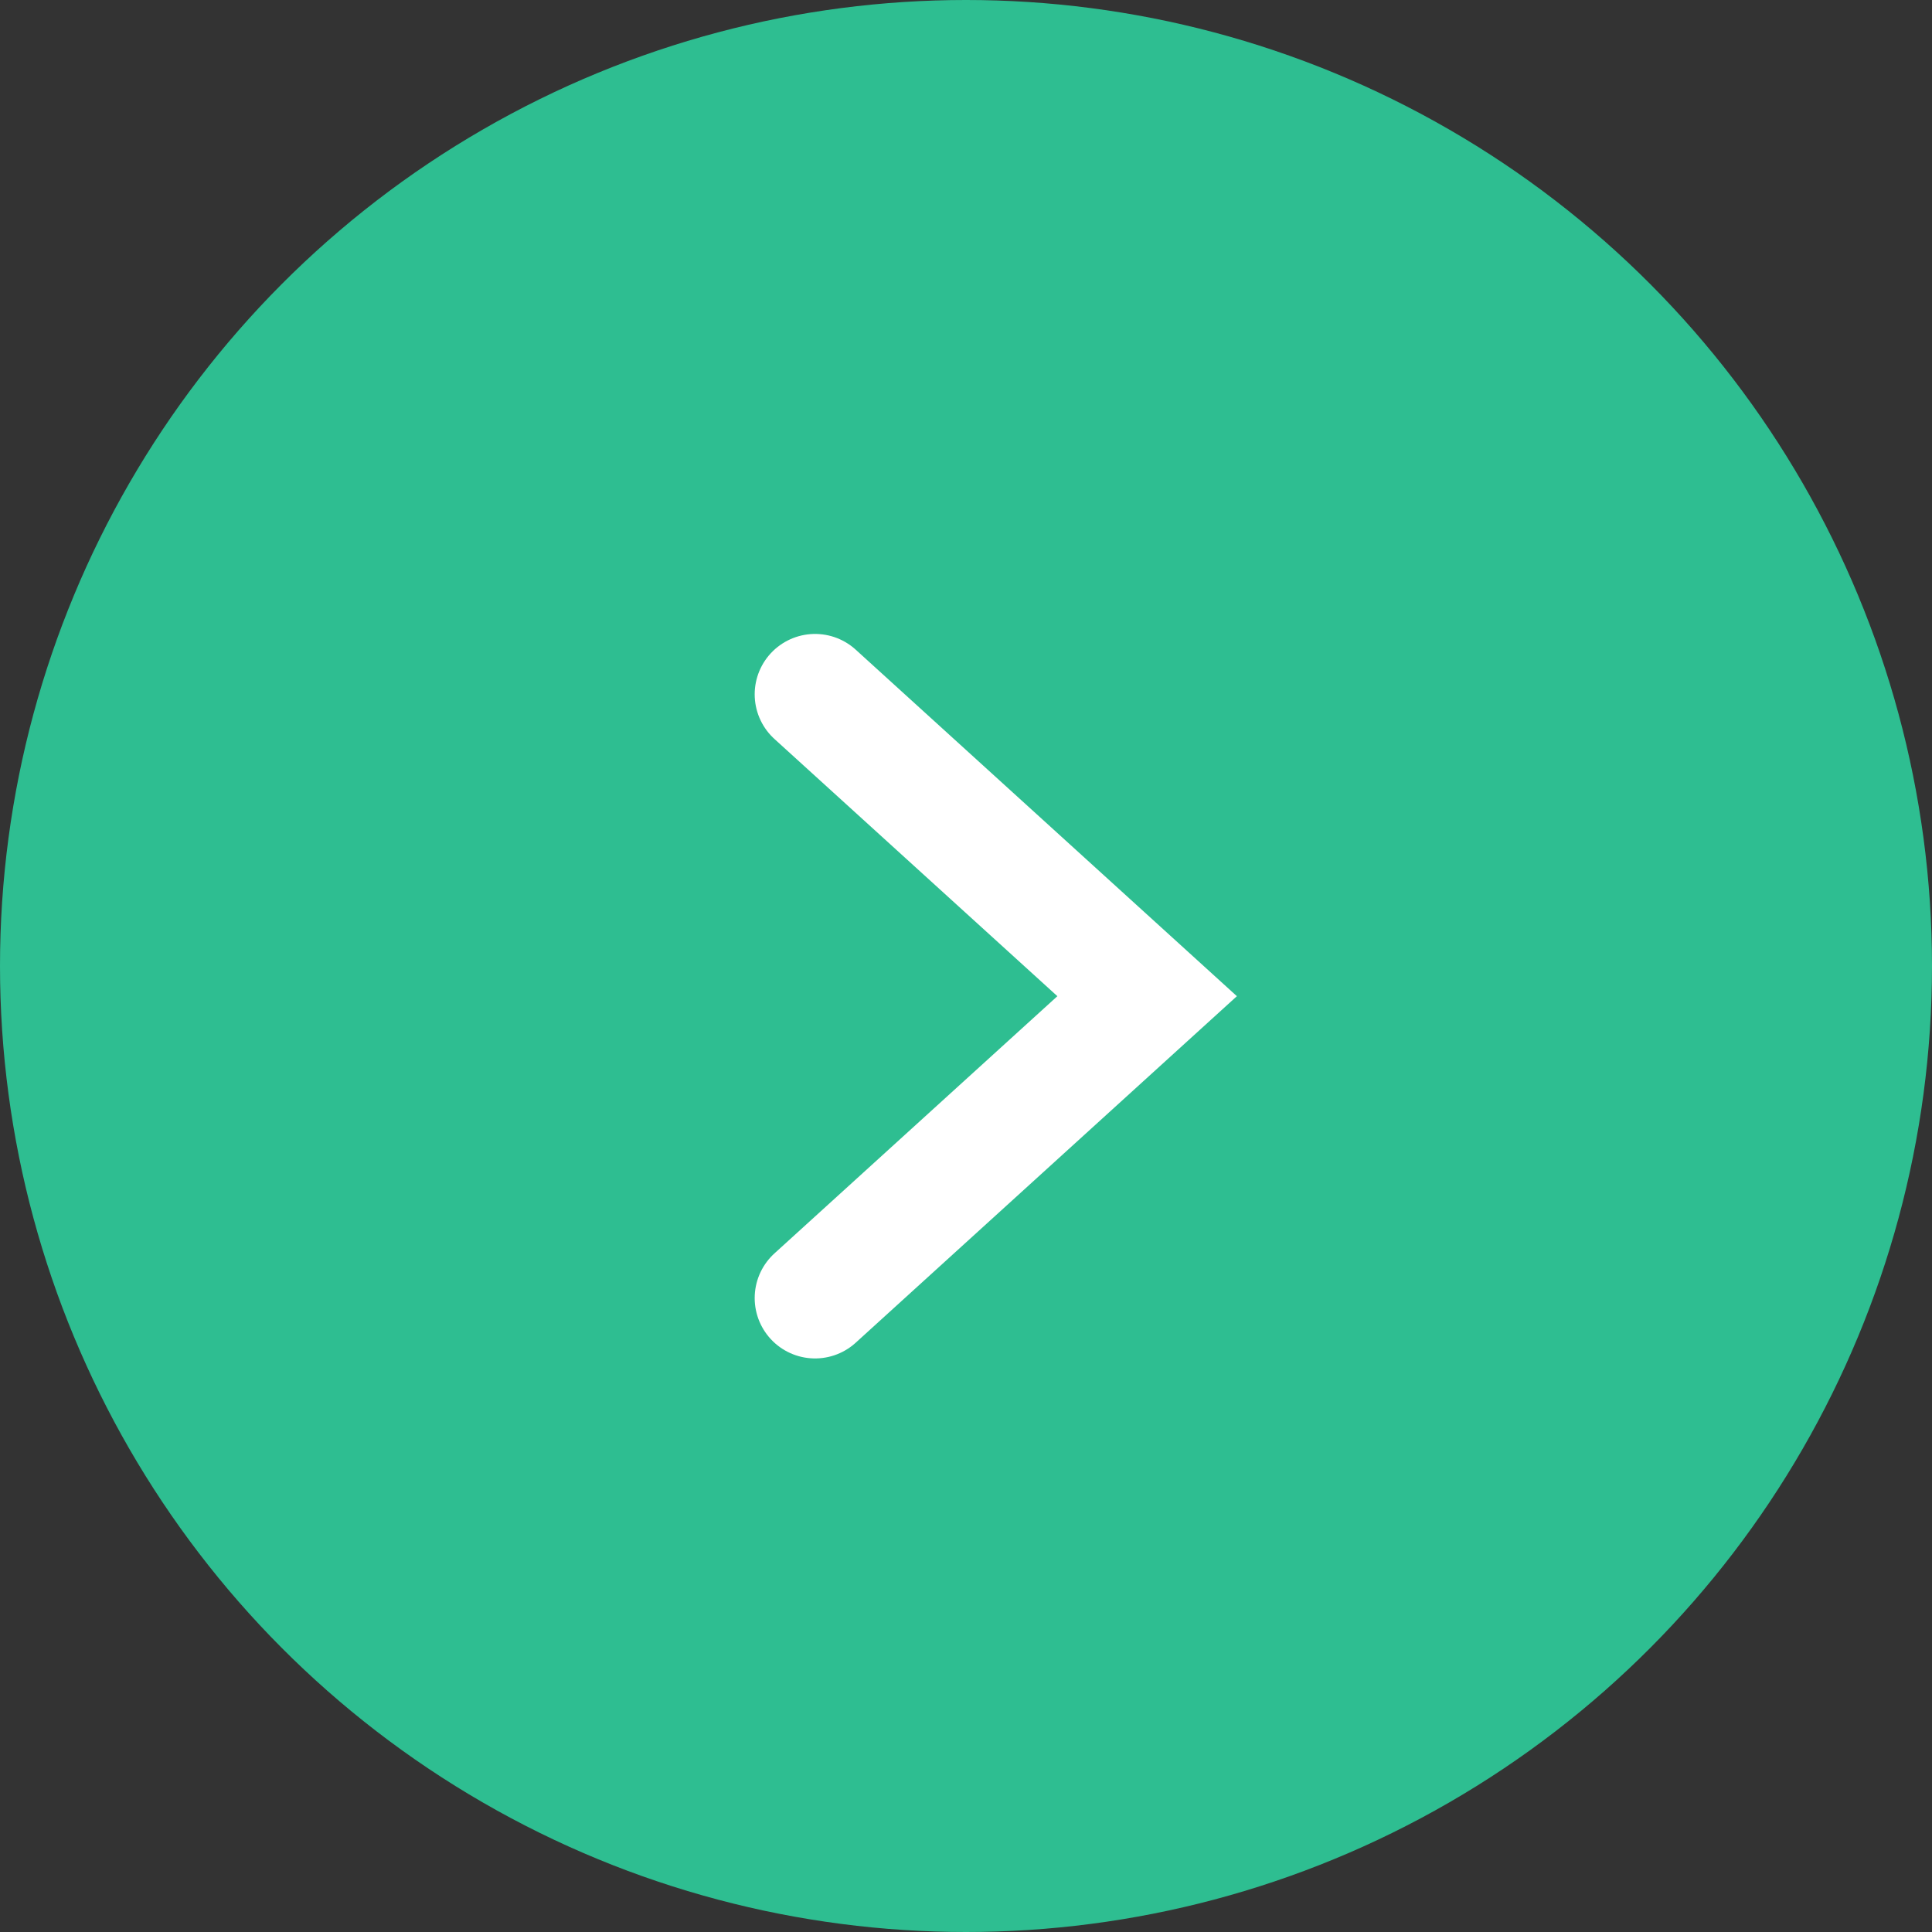 <svg width="32" height="32" viewBox="0 0 32 32" fill="none" xmlns="http://www.w3.org/2000/svg">
<rect x="0" y="0" width="32" height="32" fill="#333333" stroke="none"/>
<circle cx="16" cy="16" r="16" fill="#2EBE91"/>
<path d="M13.5 11.5L19 16.5L13.5 21.5" stroke="white" stroke-width="2" stroke-linecap="round"/>
</svg>
